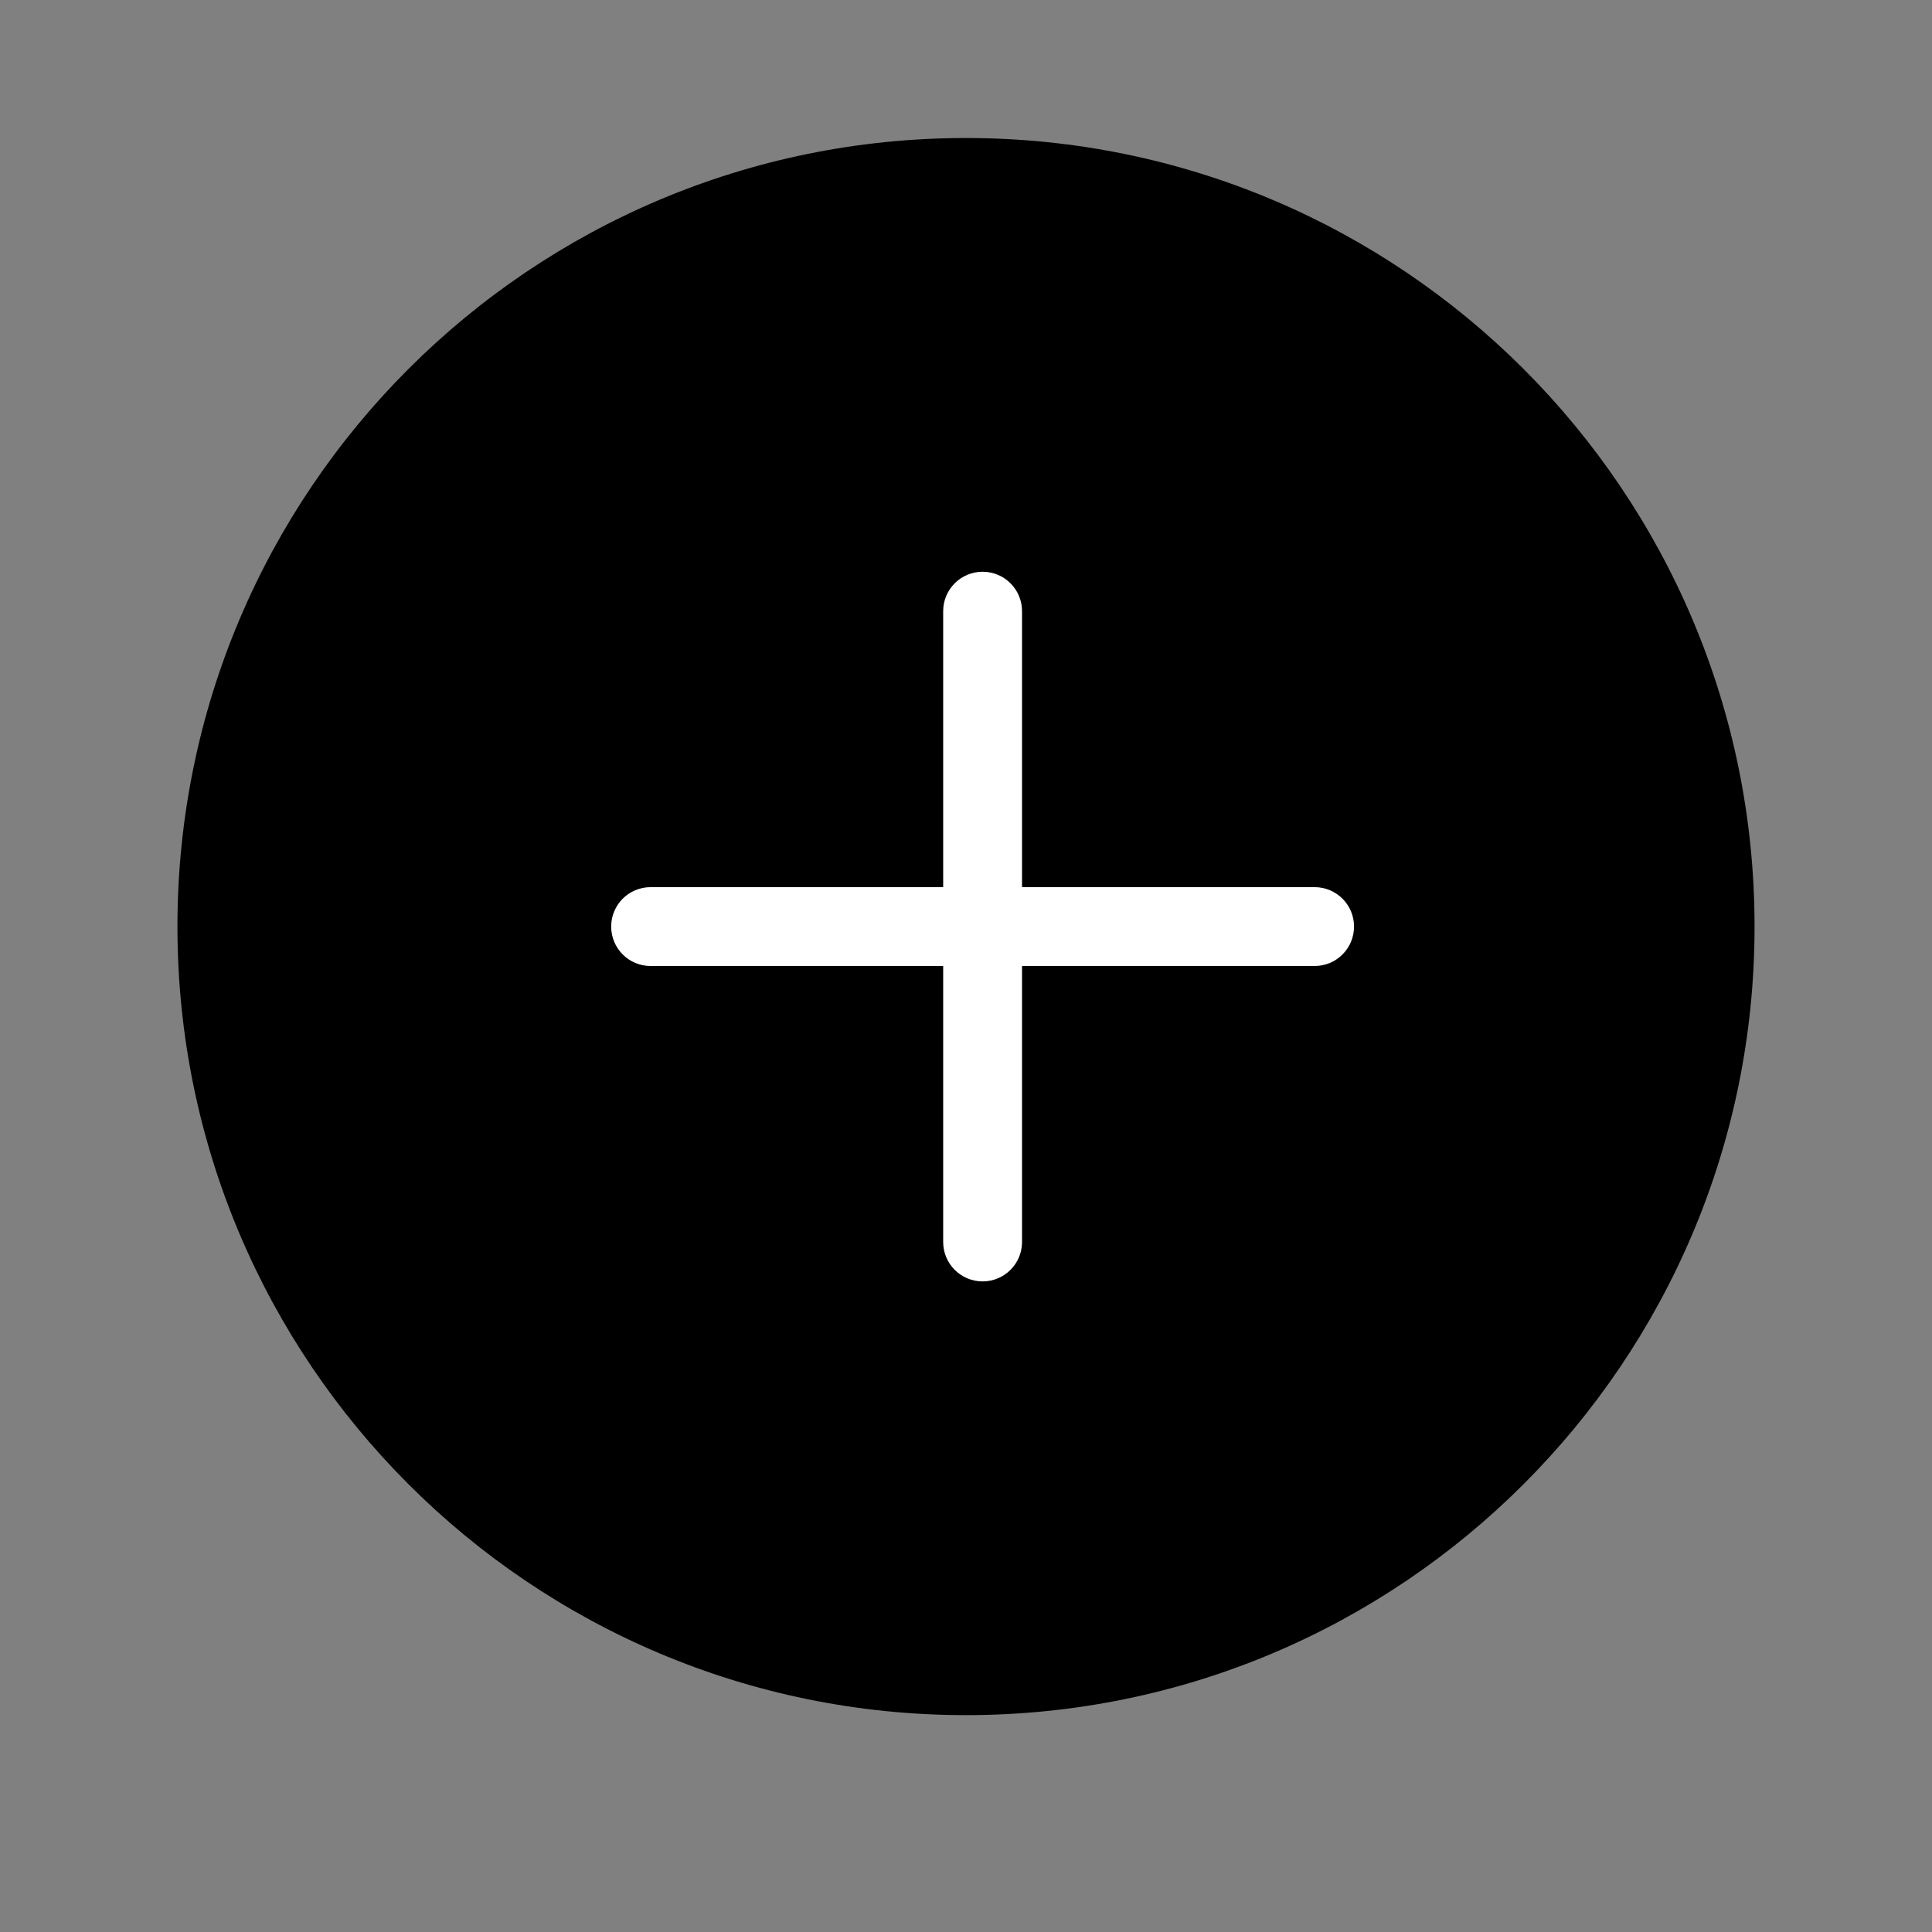 <!-- Generated by IcoMoon.io -->
<svg version="1.1" xmlns="http://www.w3.org/2000/svg" width="32" height="32" viewBox="0 0 32 32">
<rect x="0" y="0" width="32" height="32" fill="#808080" stroke="none"/>
<title>add-appointment-icon</title>
<path fill="#000" d="M16 2.286c7.213 0 13.061 5.848 13.061 13.061s-5.848 13.061-13.061 13.061c-7.213 0-13.061-5.848-13.061-13.061s5.848-13.061 13.061-13.061z"></path>
<path fill="#fff" d="M21.774 14.694h-4.846v-4.571c0-0.361-0.292-0.653-0.653-0.653s-0.653 0.292-0.653 0.653v0 4.571h-4.846c-0.361 0-0.653 0.292-0.653 0.653s0.292 0.653 0.653 0.653v0h4.846v4.571c0 0.361 0.292 0.653 0.653 0.653s0.653-0.292 0.653-0.653v0-4.571h4.846c0.361 0 0.653-0.292 0.653-0.653s-0.292-0.653-0.653-0.653v0z"></path>
</svg>
